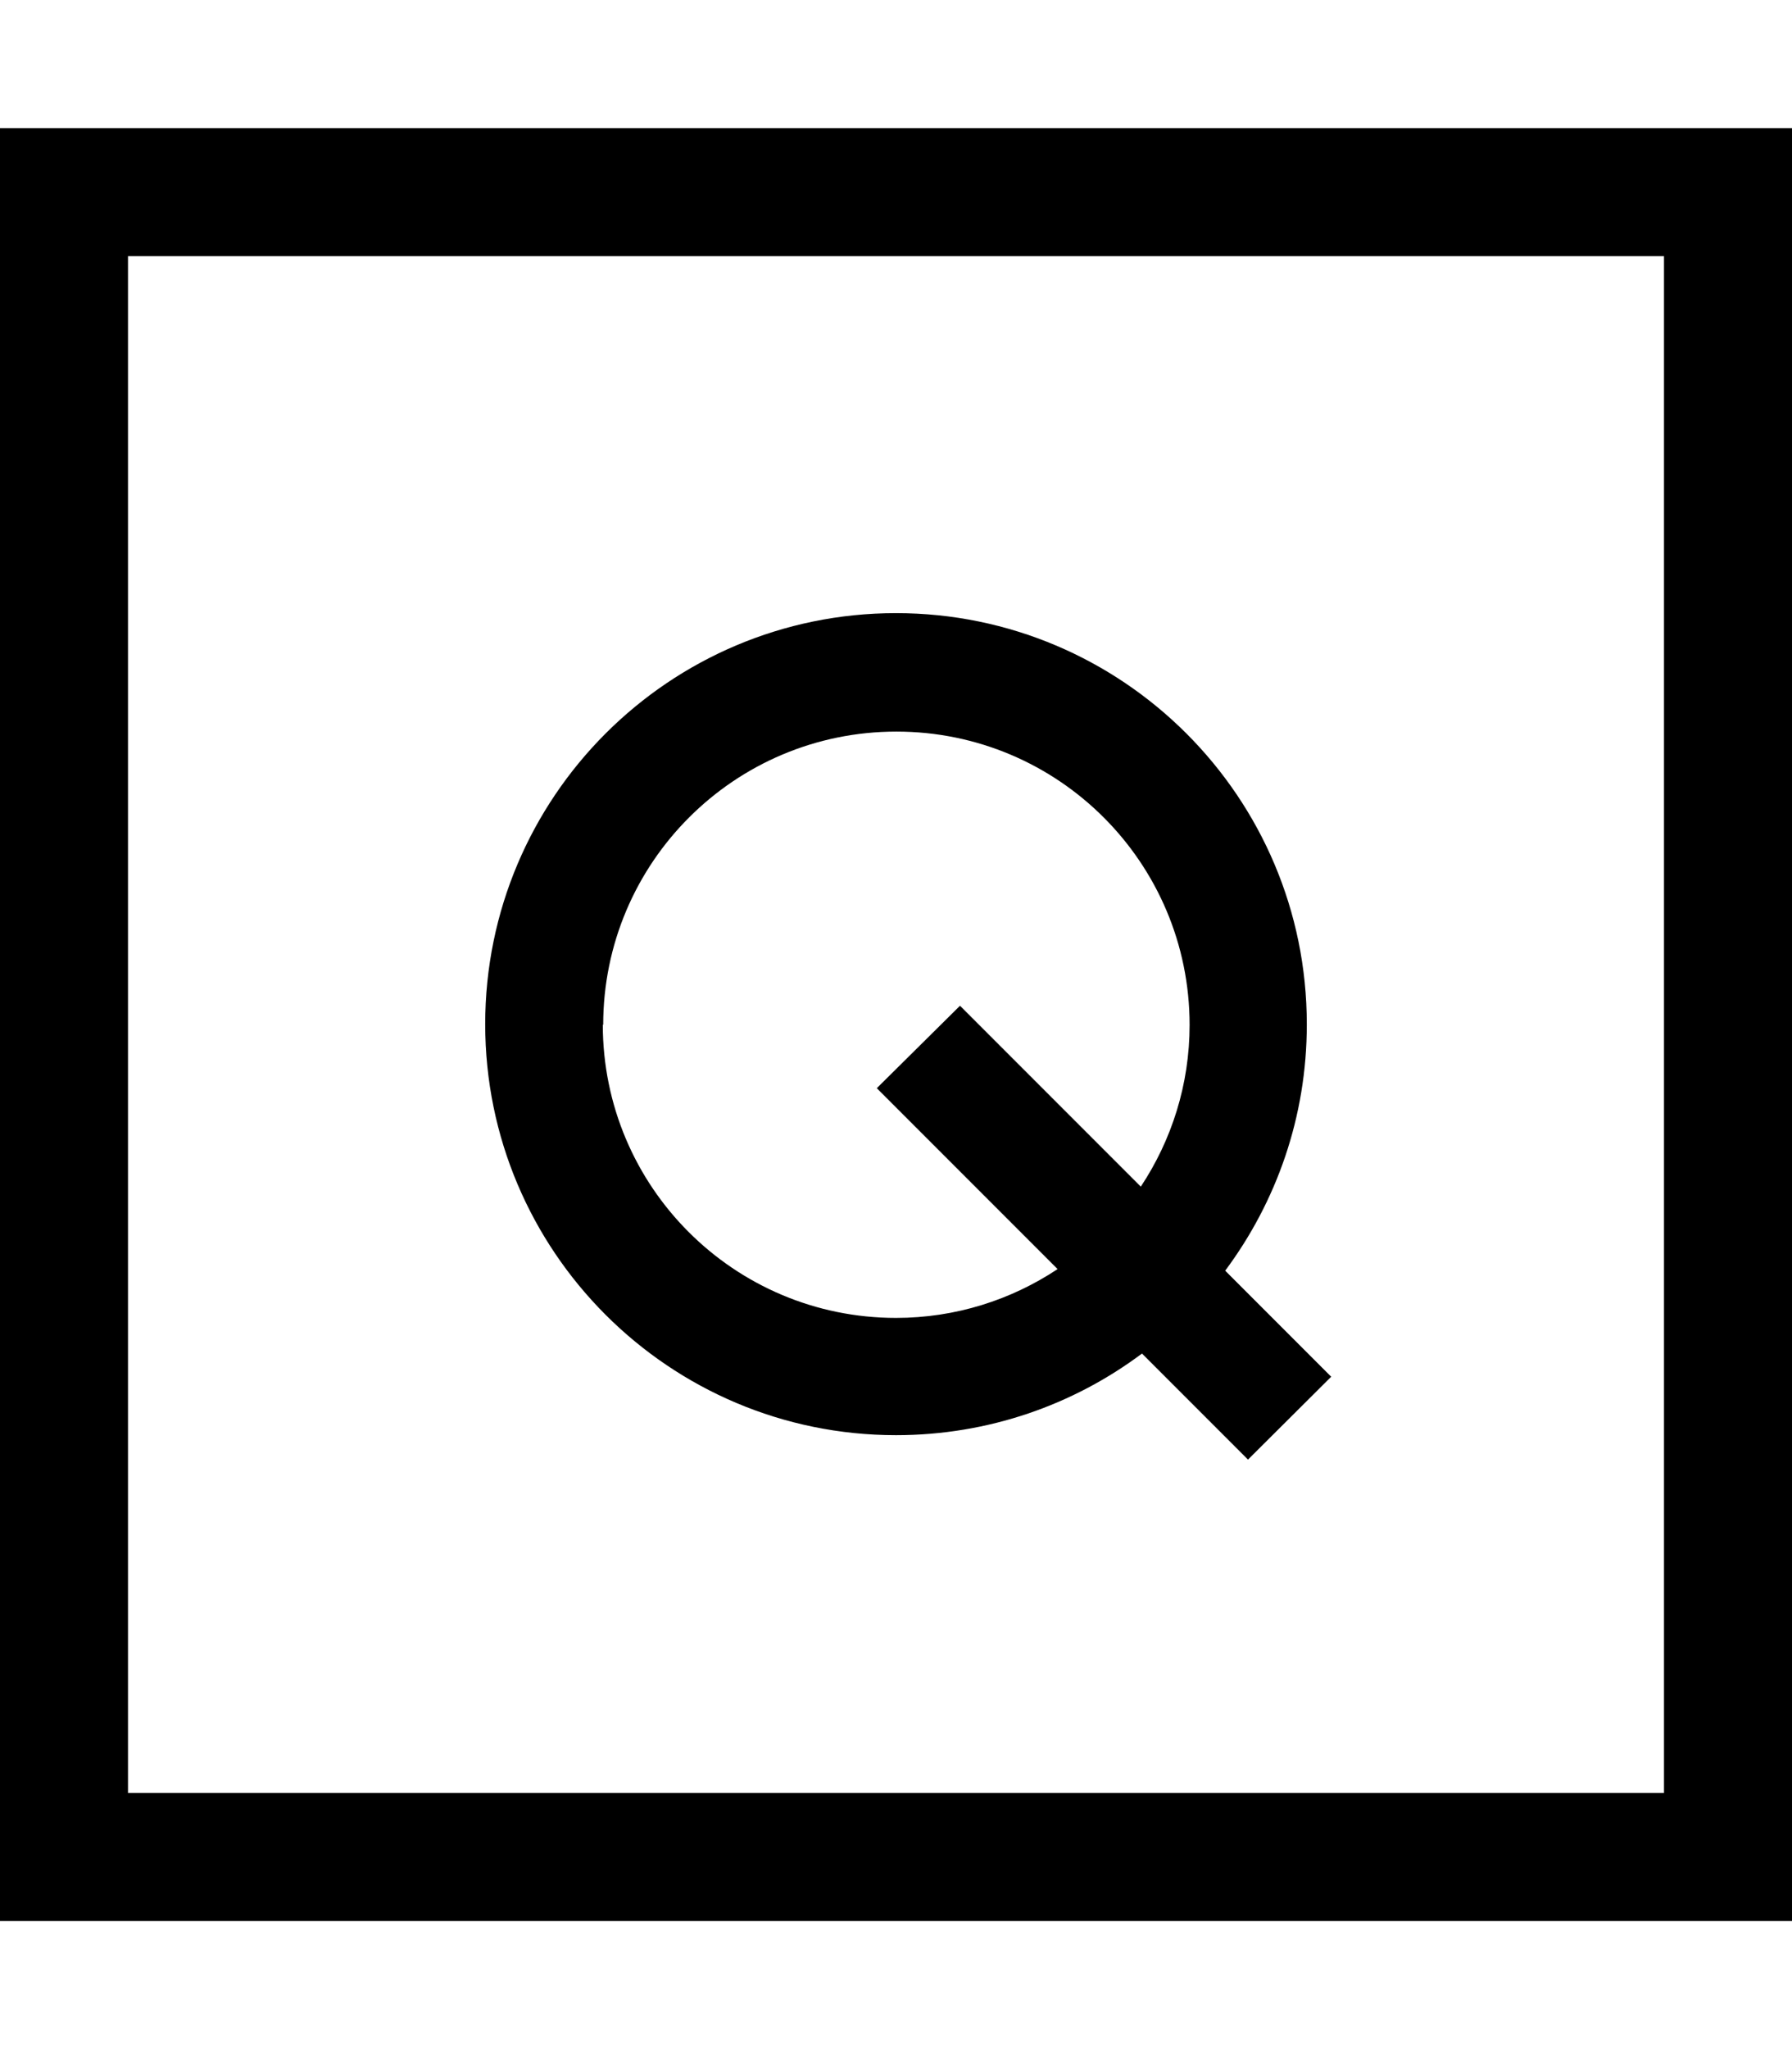 <svg xmlns="http://www.w3.org/2000/svg" viewBox="0 0 448 512"><!--! Font Awesome Pro 7.0.1 by @fontawesome - https://fontawesome.com License - https://fontawesome.com/license (Commercial License) Copyright 2025 Fonticons, Inc. --><path fill="currentColor" d="M32 64l0 384 384 0 0-384-384 0zM0 32l448 0 0 448-448 0 0-448zM150.7 256c0 40.5 32.8 73.3 73.3 73.3 14.9 0 28.8-4.5 40.4-12.2-27.3-27.3-42.3-42.3-45.2-45.2L240 251.3c2.8 2.8 17.9 17.9 45.2 45.2 7.7-11.6 12.2-25.5 12.2-40.4 0-40.5-32.8-73.3-73.3-73.3s-73.3 32.8-73.3 73.3zm176 0c0 23.1-7.6 44.3-20.4 61.5 11.7 11.7 20.6 20.6 26.5 26.5L312 364.7c-6-6-14.8-14.8-26.5-26.5-17.1 12.8-38.4 20.4-61.5 20.4-56.7 0-102.7-46-102.7-102.7s46-102.7 102.7-102.7 102.7 46 102.7 102.7z"/></svg>